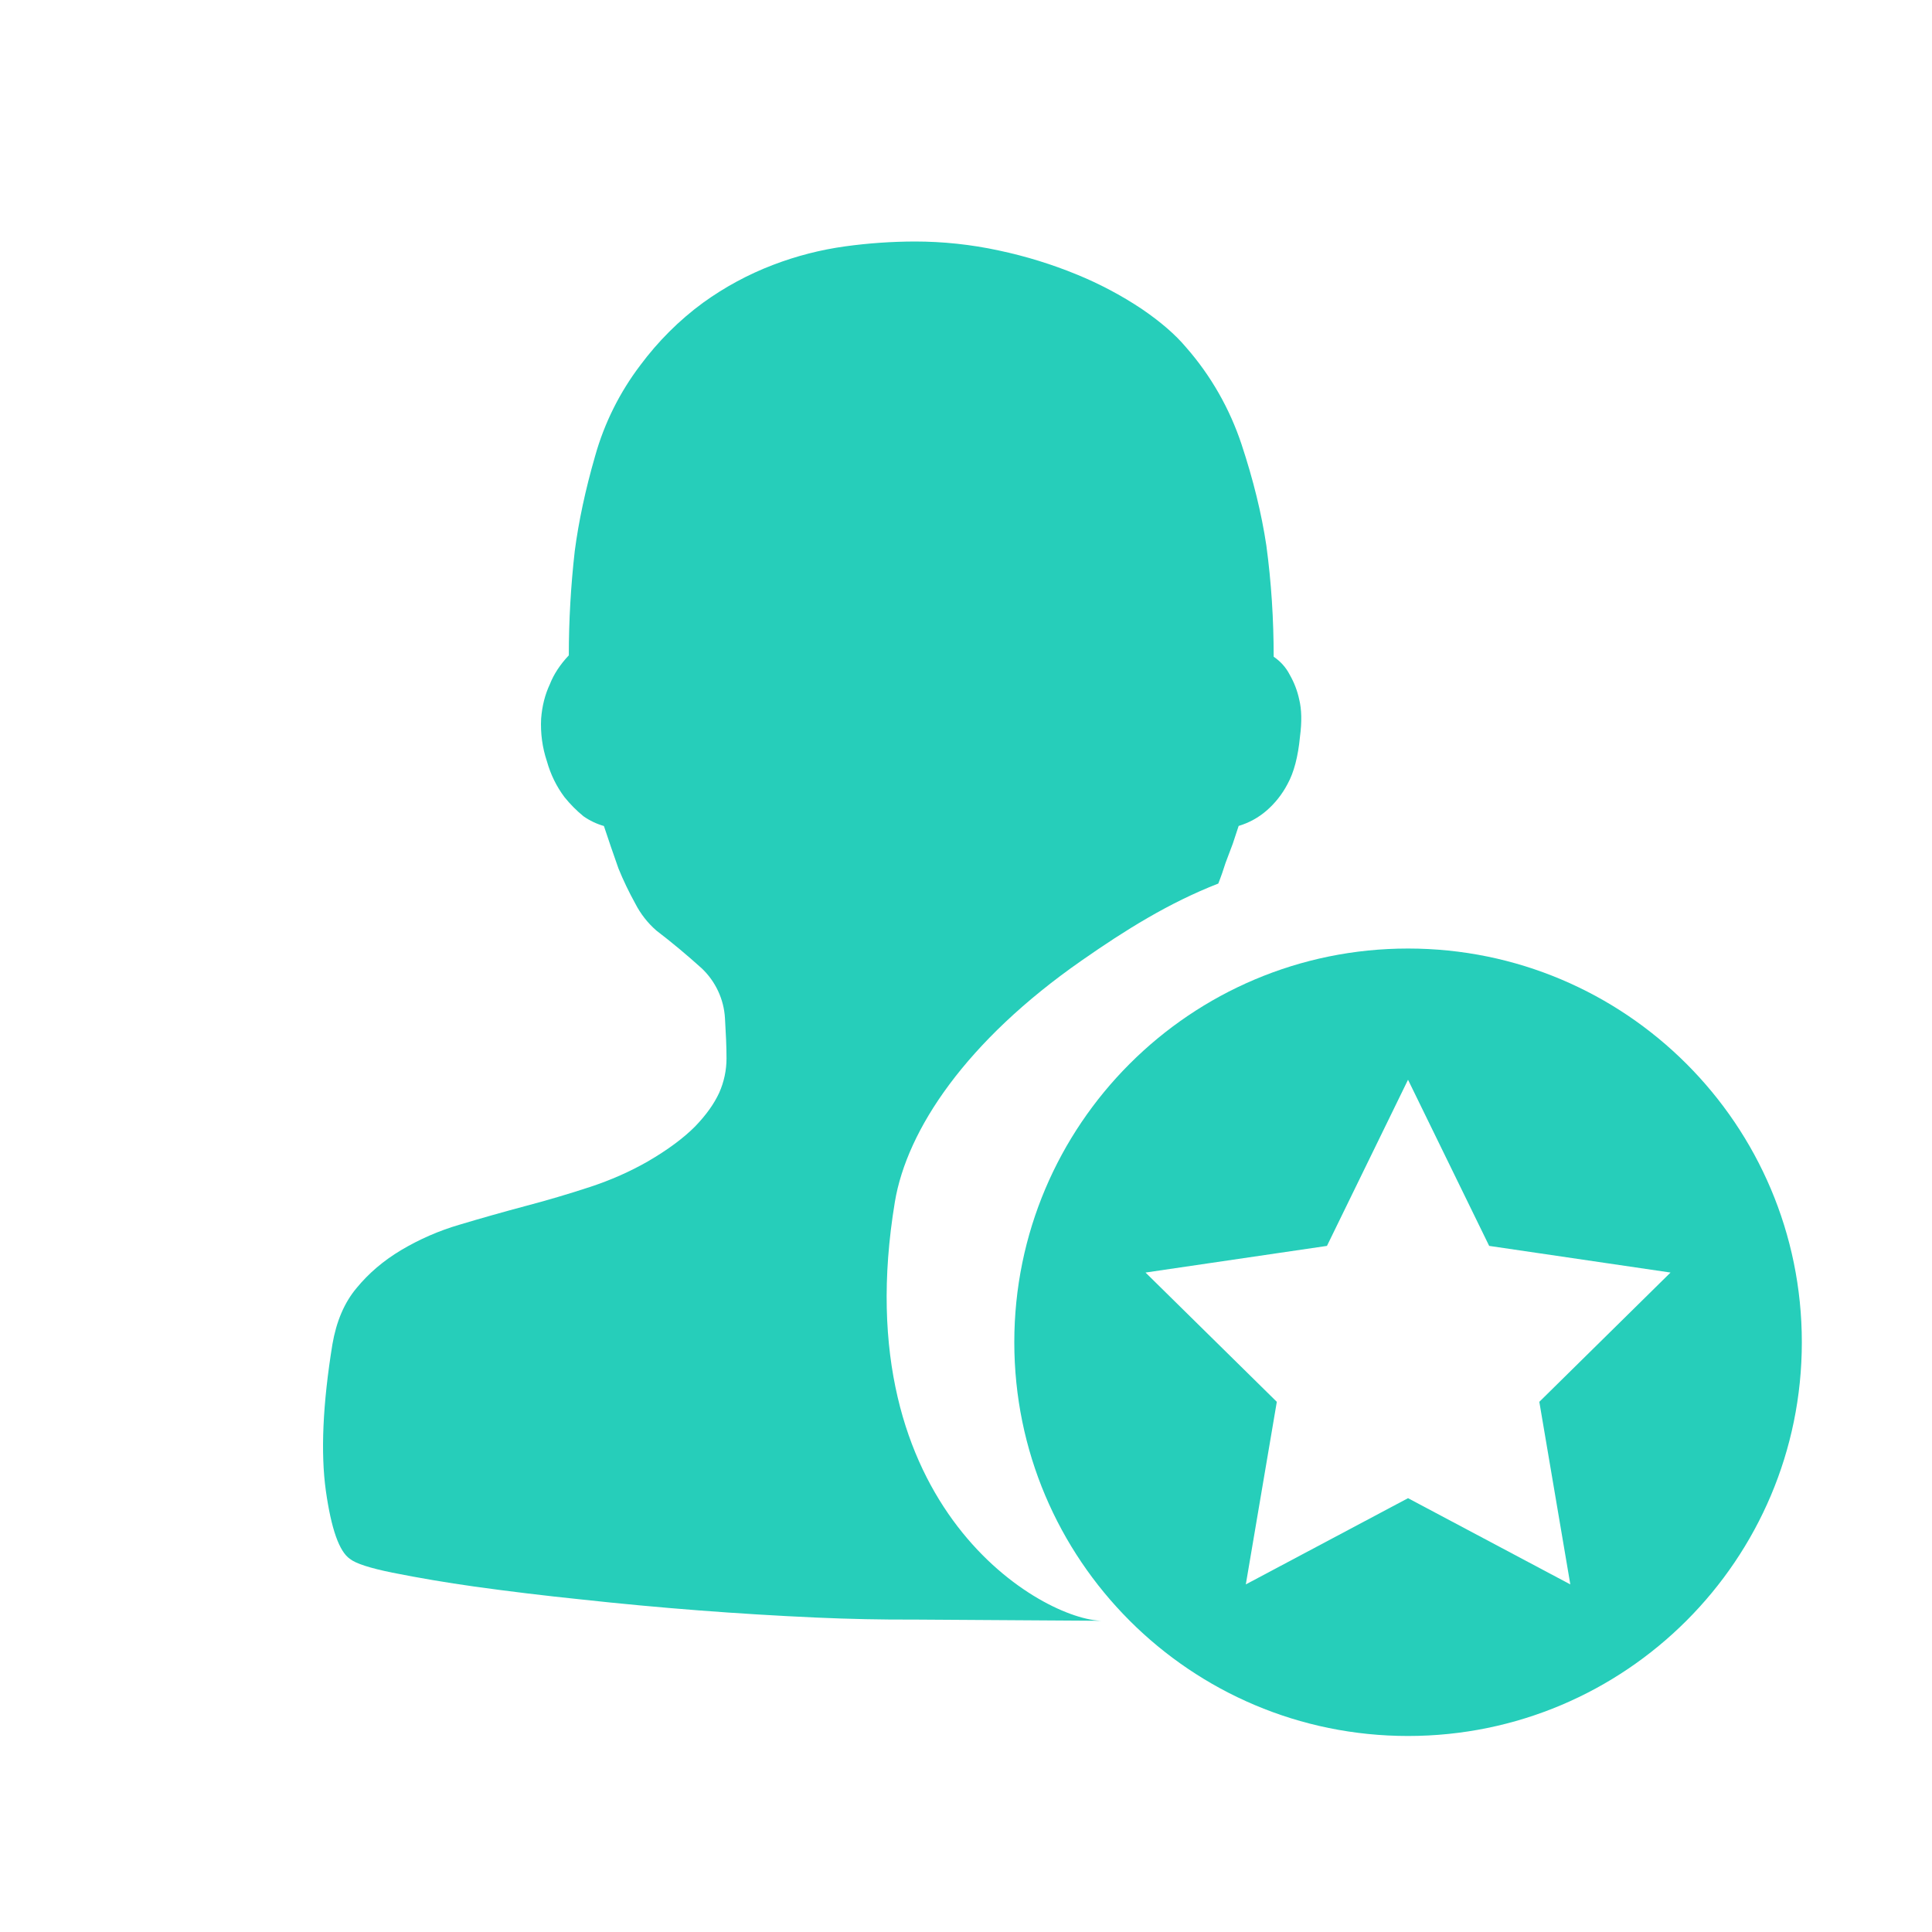 <?xml version="1.0" encoding="UTF-8"?>
<svg width="24px" height="24px" viewBox="0 0 24 24" version="1.1" xmlns="http://www.w3.org/2000/svg" xmlns:xlink="http://www.w3.org/1999/xlink">
    <g id="1.3.4" stroke="none" stroke-width="1" fill="none" fill-rule="evenodd">
        <g id="abc" transform="translate(-846, -972)">
            <g id="ds/功能入口默认备份-2" transform="translate(830, 952)">
                <g id="icon/16/布尔备份-6" transform="translate(16, 20)">
                    <rect id="矩形" x="0" y="0" width="24" height="24"></rect>
                    <path d="M17.491,21.565 C14.79,21.565 12.6,19.375 12.6,16.674 C12.6,13.973 14.79,11.783 17.491,11.783 C20.193,11.783 22.383,13.973 22.383,16.674 C22.383,19.375 20.193,21.565 17.491,21.565 Z M17.491,18.611 L19.507,19.682 L19.122,17.414 L20.752,15.808 L18.499,15.477 L17.491,13.413 L16.484,15.477 L14.23,15.808 L15.861,17.414 L15.476,19.682 L17.491,18.611 Z" id="形状" fill="#26CEBA" fill-rule="nonzero"></path>
                    <path d="M11.116,14.933 C10.485,18.746 12.967,20.134 13.697,20.134 L11.362,20.119 C10.955,20.121 10.546,20.112 10.139,20.094 C9.164,20.05 8.19,19.975 7.22,19.869 C6.775,19.823 6.331,19.77 5.888,19.708 C5.548,19.66 5.209,19.603 4.873,19.536 C4.595,19.479 4.419,19.423 4.347,19.365 C4.214,19.274 4.115,18.993 4.048,18.52 C3.982,18.048 4.009,17.441 4.129,16.701 C4.178,16.416 4.277,16.182 4.429,16.001 C4.58,15.817 4.763,15.661 4.982,15.53 C5.209,15.395 5.453,15.288 5.707,15.214 C5.977,15.133 6.25,15.056 6.523,14.983 C6.793,14.912 7.064,14.832 7.329,14.745 C7.59,14.659 7.828,14.553 8.045,14.429 C8.3,14.281 8.495,14.134 8.635,13.993 C8.773,13.85 8.872,13.71 8.934,13.575 C8.994,13.44 9.025,13.295 9.025,13.147 C9.025,13 9.017,12.834 9.006,12.651 C8.993,12.414 8.889,12.191 8.716,12.028 C8.534,11.864 8.348,11.708 8.154,11.56 C8.046,11.466 7.957,11.352 7.892,11.225 C7.814,11.084 7.744,10.939 7.683,10.789 C7.621,10.614 7.56,10.437 7.502,10.261 C7.411,10.235 7.325,10.194 7.248,10.14 C7.161,10.069 7.082,9.989 7.012,9.902 C6.912,9.769 6.839,9.618 6.794,9.457 C6.737,9.287 6.713,9.108 6.722,8.929 C6.734,8.769 6.771,8.627 6.83,8.501 C6.879,8.376 6.958,8.255 7.066,8.141 C7.066,7.709 7.091,7.276 7.14,6.844 C7.188,6.479 7.271,6.087 7.393,5.664 C7.507,5.257 7.698,4.874 7.954,4.537 C8.174,4.241 8.437,3.978 8.733,3.761 C9.003,3.566 9.295,3.408 9.605,3.29 C9.895,3.179 10.195,3.102 10.502,3.06 C10.787,3.021 11.074,3.001 11.362,3 C11.713,3 12.062,3.037 12.405,3.111 C12.749,3.184 13.072,3.285 13.376,3.41 C13.658,3.525 13.928,3.668 14.182,3.837 C14.417,3.997 14.601,4.156 14.735,4.316 C15.042,4.666 15.276,5.077 15.423,5.52 C15.568,5.958 15.671,6.377 15.731,6.776 C15.793,7.234 15.822,7.696 15.822,8.158 C15.906,8.215 15.975,8.291 16.021,8.381 C16.076,8.477 16.116,8.58 16.139,8.688 C16.17,8.813 16.173,8.968 16.149,9.15 C16.125,9.401 16.073,9.597 15.994,9.74 C15.928,9.866 15.839,9.979 15.731,10.072 C15.631,10.158 15.514,10.222 15.387,10.26 L15.314,10.481 L15.224,10.72 C15.199,10.8 15.17,10.885 15.134,10.976 C14.517,11.216 13.973,11.558 13.438,11.931 C12.002,12.931 11.265,14.034 11.116,14.933 L11.116,14.933 Z" id="路径" fill="#26CEBA"></path>
                </g>
            </g>
        </g>
    </g>
</svg>